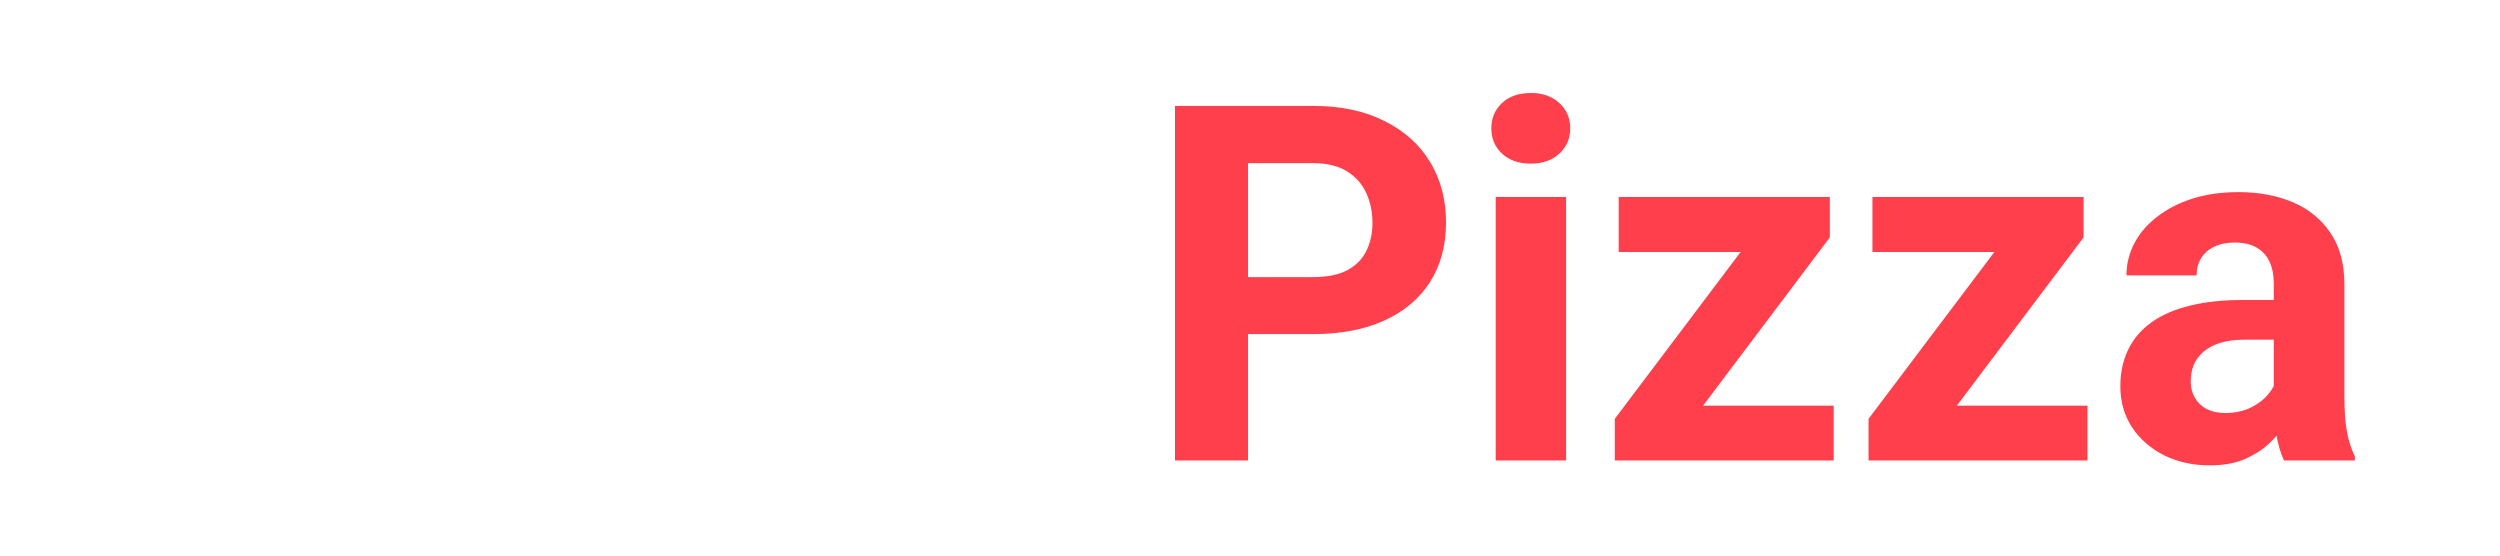 <svg width="288" height="64" viewBox="0 0 288 64" fill="none" xmlns="http://www.w3.org/2000/svg">
<g clip-path="url(#clip0_1_2)">
<g filter="url(#filter0_d_1_2)">
<path d="M33.545 55H17.046V8.455H33.682C38.364 8.455 42.394 9.386 45.773 11.25C49.151 13.098 51.75 15.758 53.568 19.227C55.401 22.697 56.318 26.849 56.318 31.682C56.318 36.53 55.401 40.697 53.568 44.182C51.75 47.667 49.136 50.341 45.727 52.205C42.333 54.068 38.273 55 33.545 55ZM26.886 46.568H33.136C36.045 46.568 38.492 46.053 40.477 45.023C42.477 43.977 43.977 42.364 44.977 40.182C45.992 37.985 46.5 35.151 46.5 31.682C46.5 28.242 45.992 25.432 44.977 23.25C43.977 21.068 42.485 19.462 40.5 18.432C38.515 17.401 36.068 16.886 33.159 16.886H26.886V46.568ZM79.335 55.682C75.744 55.682 72.653 54.955 70.062 53.5C67.487 52.03 65.502 49.955 64.108 47.273C62.714 44.576 62.017 41.386 62.017 37.705C62.017 34.114 62.714 30.962 64.108 28.25C65.502 25.538 67.464 23.424 69.994 21.909C72.54 20.394 75.525 19.636 78.949 19.636C81.252 19.636 83.396 20.008 85.381 20.75C87.381 21.477 89.123 22.576 90.608 24.046C92.108 25.515 93.275 27.364 94.108 29.591C94.941 31.803 95.358 34.394 95.358 37.364V40.023H65.881V34.023H86.244C86.244 32.629 85.941 31.394 85.335 30.318C84.729 29.242 83.888 28.401 82.812 27.796C81.752 27.174 80.517 26.864 79.108 26.864C77.638 26.864 76.335 27.204 75.199 27.886C74.078 28.553 73.199 29.454 72.562 30.591C71.926 31.712 71.6 32.962 71.585 34.341V40.045C71.585 41.773 71.903 43.265 72.54 44.523C73.191 45.78 74.108 46.75 75.29 47.432C76.472 48.114 77.873 48.455 79.494 48.455C80.57 48.455 81.555 48.303 82.449 48C83.343 47.697 84.108 47.242 84.744 46.636C85.381 46.03 85.865 45.288 86.199 44.409L95.153 45C94.699 47.151 93.767 49.03 92.358 50.636C90.964 52.227 89.161 53.47 86.949 54.364C84.752 55.242 82.214 55.682 79.335 55.682ZM133.284 20.091L121.08 55H110.17L97.966 20.091H108.193L115.443 45.068H115.807L123.034 20.091H133.284Z" fill="white"/>
</g>
<g filter="url(#filter1_d_1_2)">
<path d="M151.907 39.774H141.499V33.209H151.907C153.516 33.209 154.825 32.947 155.835 32.424C156.845 31.881 157.583 31.133 158.051 30.179C158.519 29.225 158.752 28.15 158.752 26.953C158.752 25.737 158.519 24.606 158.051 23.558C157.583 22.511 156.845 21.669 155.835 21.034C154.825 20.398 153.516 20.08 151.907 20.08H144.417V54.334H136V13.487H151.907C155.105 13.487 157.845 14.067 160.127 15.226C162.428 16.367 164.186 17.948 165.401 19.968C166.617 21.987 167.225 24.297 167.225 26.897C167.225 29.534 166.617 31.816 165.401 33.742C164.186 35.669 162.428 37.155 160.127 38.203C157.845 39.25 155.105 39.774 151.907 39.774ZM181.056 23.979V54.334H172.948V23.979H181.056ZM172.443 16.068C172.443 14.89 172.854 13.917 173.677 13.15C174.5 12.383 175.604 12 176.988 12C178.353 12 179.447 12.383 180.27 13.15C181.112 13.917 181.533 14.89 181.533 16.068C181.533 17.246 181.112 18.219 180.27 18.986C179.447 19.752 178.353 20.136 176.988 20.136C175.604 20.136 174.5 19.752 173.677 18.986C172.854 18.219 172.443 17.246 172.443 16.068ZM211.887 48.022V54.334H188.827V48.022H211.887ZM211.439 28.636L192.081 54.334H186.666V49.537L205.94 23.979H211.439V28.636ZM208.577 23.979V30.32H187.115V23.979H208.577ZM241.12 48.022V54.334H218.059V48.022H241.12ZM240.671 28.636L221.314 54.334H215.899V49.537L235.173 23.979H240.671V28.636ZM237.81 23.979V30.32H216.348V23.979H237.81ZM262.582 47.489V33.967C262.582 32.994 262.423 32.162 262.105 31.47C261.787 30.759 261.291 30.207 260.618 29.815C259.963 29.422 259.112 29.225 258.065 29.225C257.167 29.225 256.391 29.384 255.736 29.702C255.082 30.002 254.577 30.441 254.221 31.021C253.866 31.582 253.688 32.246 253.688 33.013H245.609C245.609 31.722 245.908 30.497 246.506 29.338C247.105 28.178 247.975 27.159 249.116 26.28C250.256 25.382 251.612 24.681 253.183 24.176C254.773 23.671 256.55 23.418 258.514 23.418C260.87 23.418 262.965 23.811 264.798 24.596C266.631 25.382 268.071 26.56 269.118 28.131C270.184 29.702 270.717 31.666 270.717 34.023V47.012C270.717 48.676 270.82 50.042 271.026 51.108C271.232 52.155 271.531 53.072 271.924 53.857V54.334H263.76C263.367 53.511 263.068 52.483 262.862 51.248C262.675 49.995 262.582 48.742 262.582 47.489ZM263.648 35.846L263.704 40.419H259.187C258.121 40.419 257.195 40.541 256.41 40.784C255.624 41.027 254.979 41.373 254.474 41.822C253.969 42.252 253.595 42.757 253.352 43.337C253.127 43.917 253.015 44.553 253.015 45.245C253.015 45.937 253.174 46.563 253.492 47.124C253.81 47.666 254.268 48.097 254.867 48.415C255.465 48.714 256.167 48.864 256.971 48.864C258.186 48.864 259.243 48.62 260.141 48.134C261.039 47.648 261.731 47.049 262.217 46.339C262.722 45.628 262.984 44.955 263.002 44.319L265.135 47.741C264.835 48.508 264.424 49.303 263.9 50.126C263.395 50.949 262.75 51.725 261.964 52.454C261.179 53.165 260.234 53.754 259.131 54.222C258.027 54.671 256.718 54.895 255.203 54.895C253.277 54.895 251.528 54.512 249.957 53.745C248.405 52.959 247.17 51.884 246.254 50.519C245.356 49.135 244.907 47.564 244.907 45.806C244.907 44.216 245.207 42.804 245.805 41.569C246.404 40.335 247.283 39.297 248.442 38.455C249.621 37.595 251.089 36.95 252.847 36.52C254.605 36.071 256.643 35.846 258.963 35.846H263.648Z" fill="#FF3F4B"/>
</g>
</g>
<defs>
<filter id="filter0_d_1_2" x="13.046" y="8.455" width="124.239" height="55.227" filterUnits="userSpaceOnUse" color-interpolation-filters="sRGB">
<feFlood flood-opacity="0" result="BackgroundImageFix"/>
<feColorMatrix in="SourceAlpha" type="matrix" values="0 0 0 0 0 0 0 0 0 0 0 0 0 0 0 0 0 0 127 0" result="hardAlpha"/>
<feOffset dy="4"/>
<feGaussianBlur stdDeviation="2"/>
<feComposite in2="hardAlpha" operator="out"/>
<feColorMatrix type="matrix" values="0 0 0 0 0 0 0 0 0 0 0 0 0 0 0 0 0 0 0.25 0"/>
<feBlend mode="normal" in2="BackgroundImageFix" result="effect1_dropShadow_1_2"/>
<feBlend mode="normal" in="SourceGraphic" in2="effect1_dropShadow_1_2" result="shape"/>
</filter>
<filter id="filter1_d_1_2" x="130.214" y="5.571" width="146.21" height="53.181" filterUnits="userSpaceOnUse" color-interpolation-filters="sRGB">
<feFlood flood-opacity="0" result="BackgroundImageFix"/>
<feColorMatrix in="SourceAlpha" type="matrix" values="0 0 0 0 0 0 0 0 0 0 0 0 0 0 0 0 0 0 127 0" result="hardAlpha"/>
<feOffset dx="-0.643" dy="-1.286"/>
<feGaussianBlur stdDeviation="2.571"/>
<feComposite in2="hardAlpha" operator="out"/>
<feColorMatrix type="matrix" values="0 0 0 0 0 0 0 0 0 0 0 0 0 0 0 0 0 0 0.5 0"/>
<feBlend mode="normal" in2="BackgroundImageFix" result="effect1_dropShadow_1_2"/>
<feBlend mode="normal" in="SourceGraphic" in2="effect1_dropShadow_1_2" result="shape"/>
</filter>
<clipPath id="clip0_1_2">
<rect width="288" height="64" fill="white"/>
</clipPath>
</defs>
</svg>
